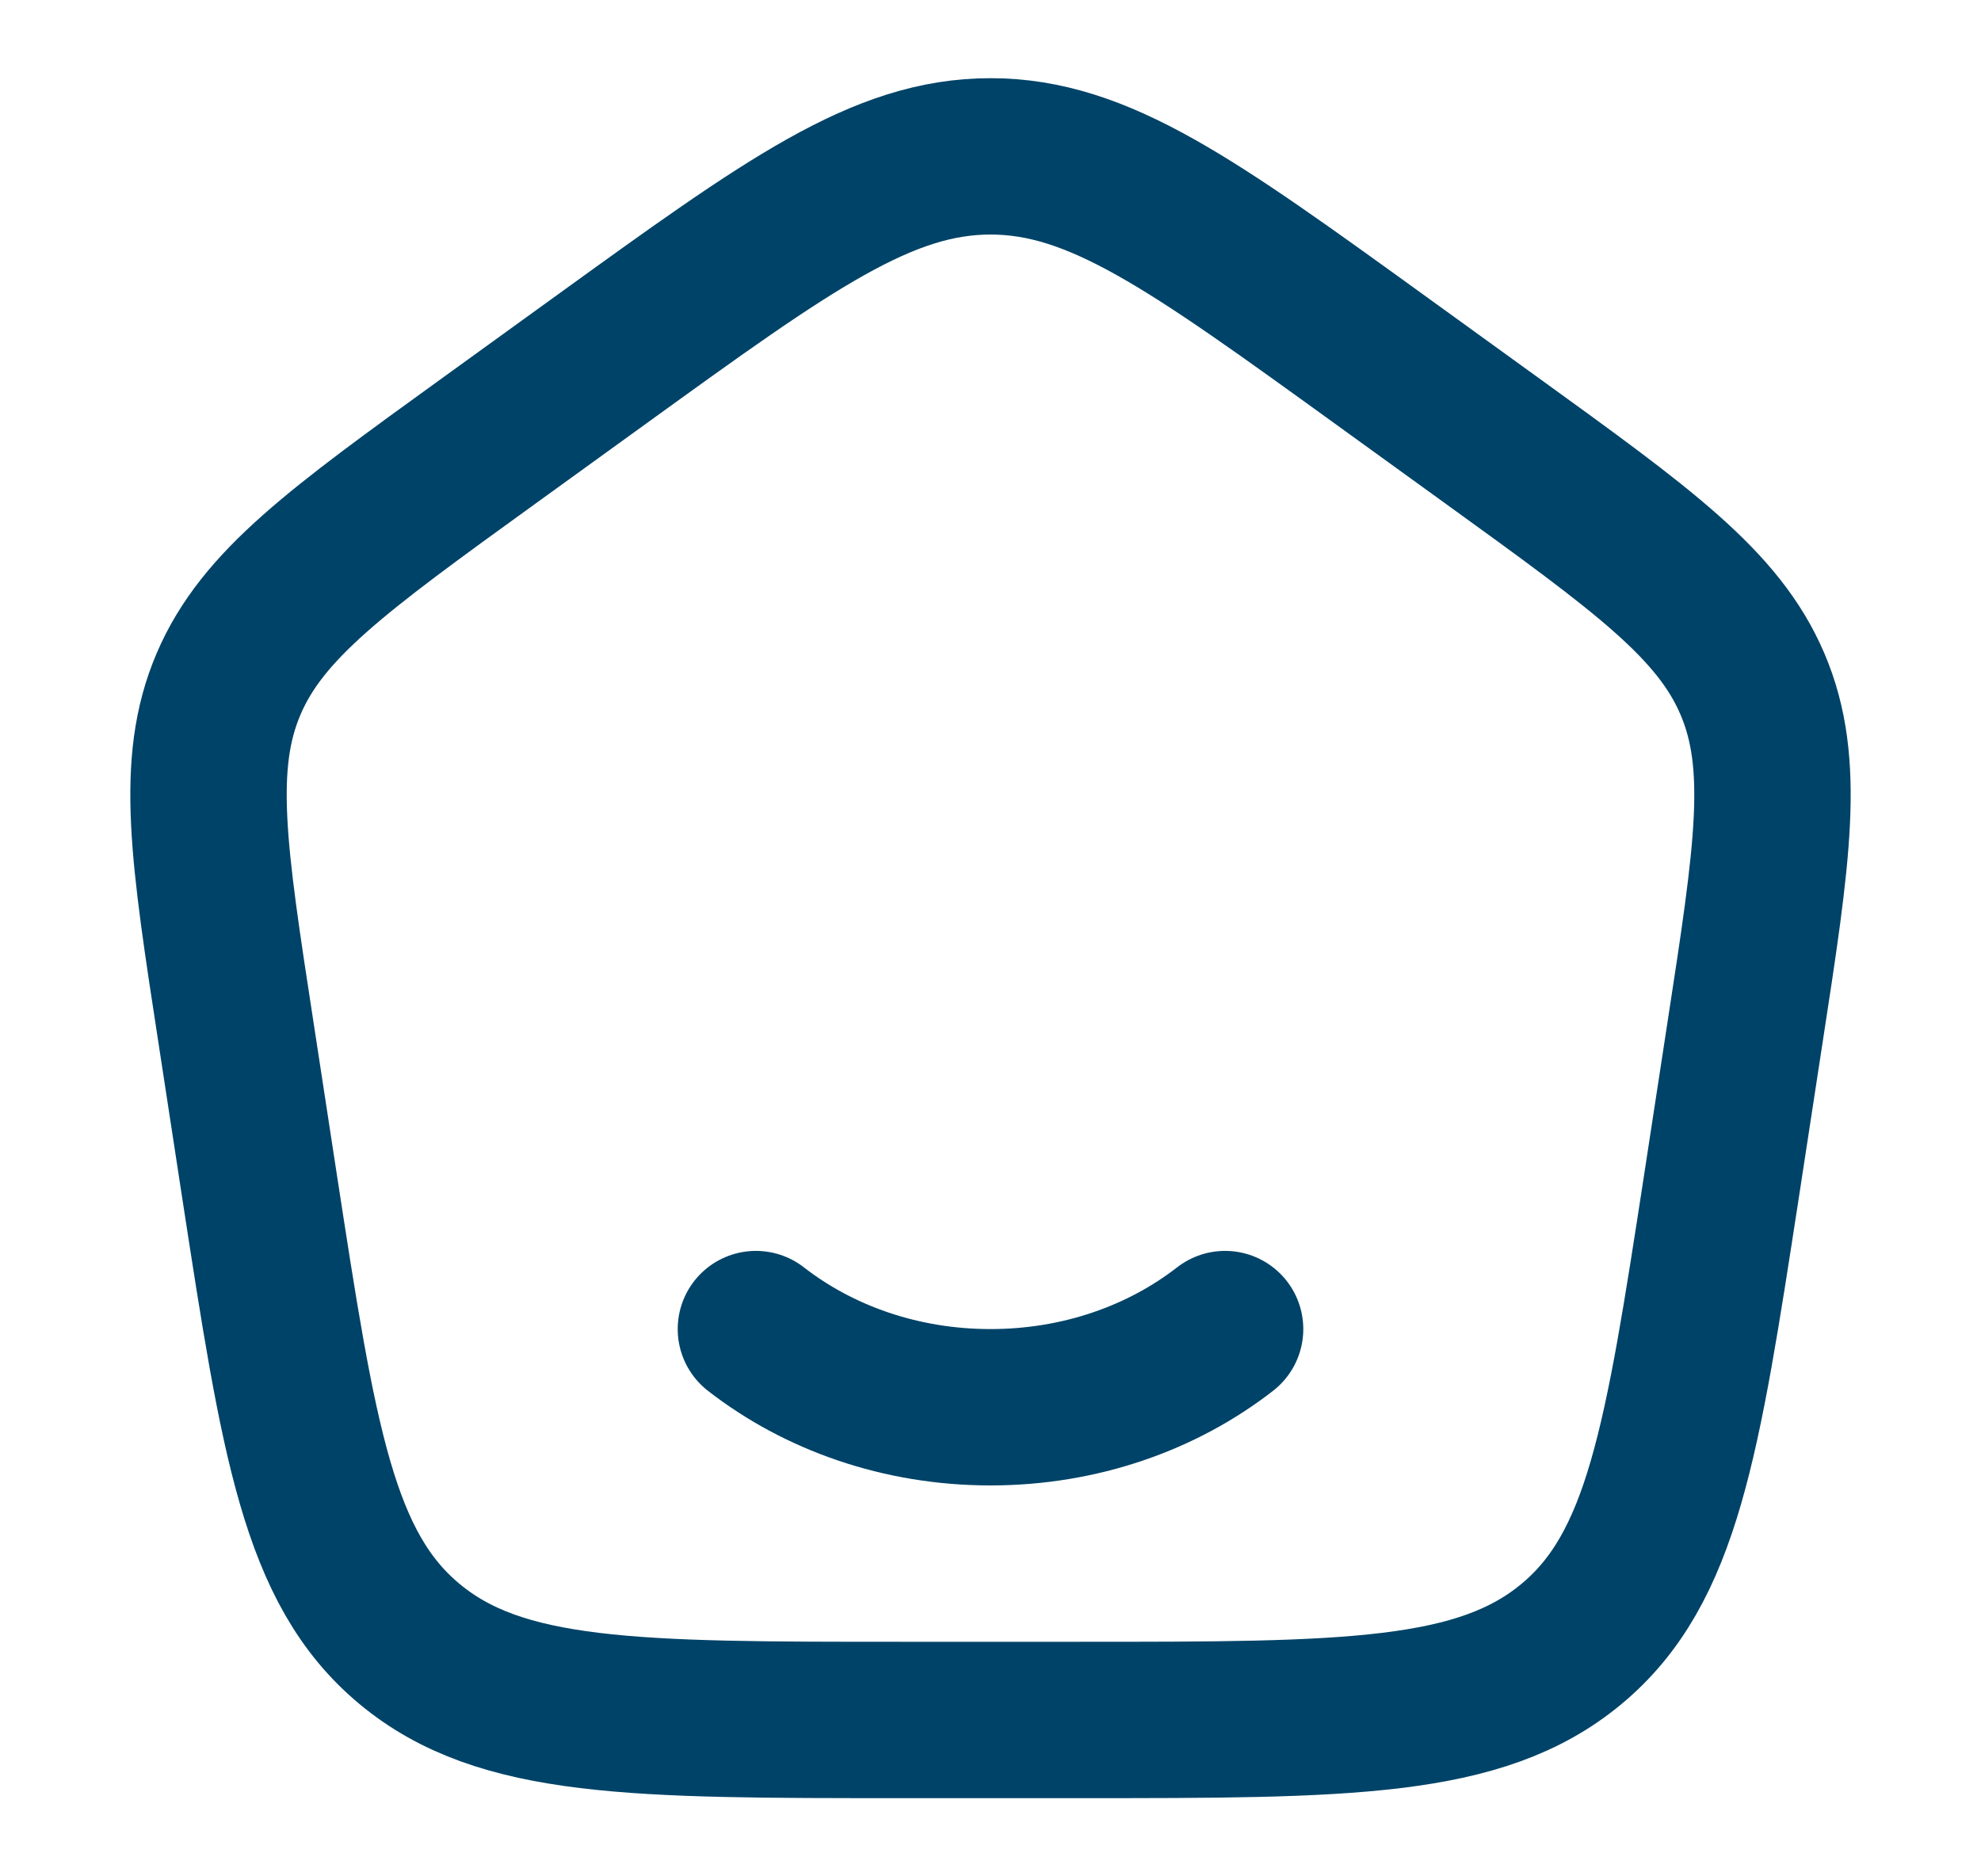<svg width="19" height="18" viewBox="0 0 19 18" fill="none" xmlns="http://www.w3.org/2000/svg">
<g id="home-01">
<path id="Vector" d="M11.75 12.75C11.15 13.217 10.363 13.5 9.5 13.5C8.637 13.5 7.85 13.217 7.25 12.75" stroke="#004368" stroke-width="1.5" stroke-linecap="round"/>
<path id="Vector_2" d="M2.264 9.91C1.999 8.187 1.866 7.326 2.192 6.562C2.518 5.798 3.241 5.276 4.686 4.231L5.766 3.45C7.564 2.15 8.463 1.5 9.5 1.5C10.537 1.5 11.436 2.15 13.234 3.45L14.314 4.231C15.759 5.276 16.482 5.798 16.808 6.562C17.134 7.326 17.001 8.187 16.736 9.91L16.511 11.379C16.135 13.822 15.948 15.043 15.072 15.771C14.196 16.5 12.915 16.5 10.354 16.5H8.646C6.085 16.5 4.804 16.5 3.928 15.771C3.052 15.043 2.865 13.822 2.489 11.379L2.264 9.91Z" stroke="#004368" stroke-width="1.5" stroke-linejoin="round"/>
</g>
</svg>
